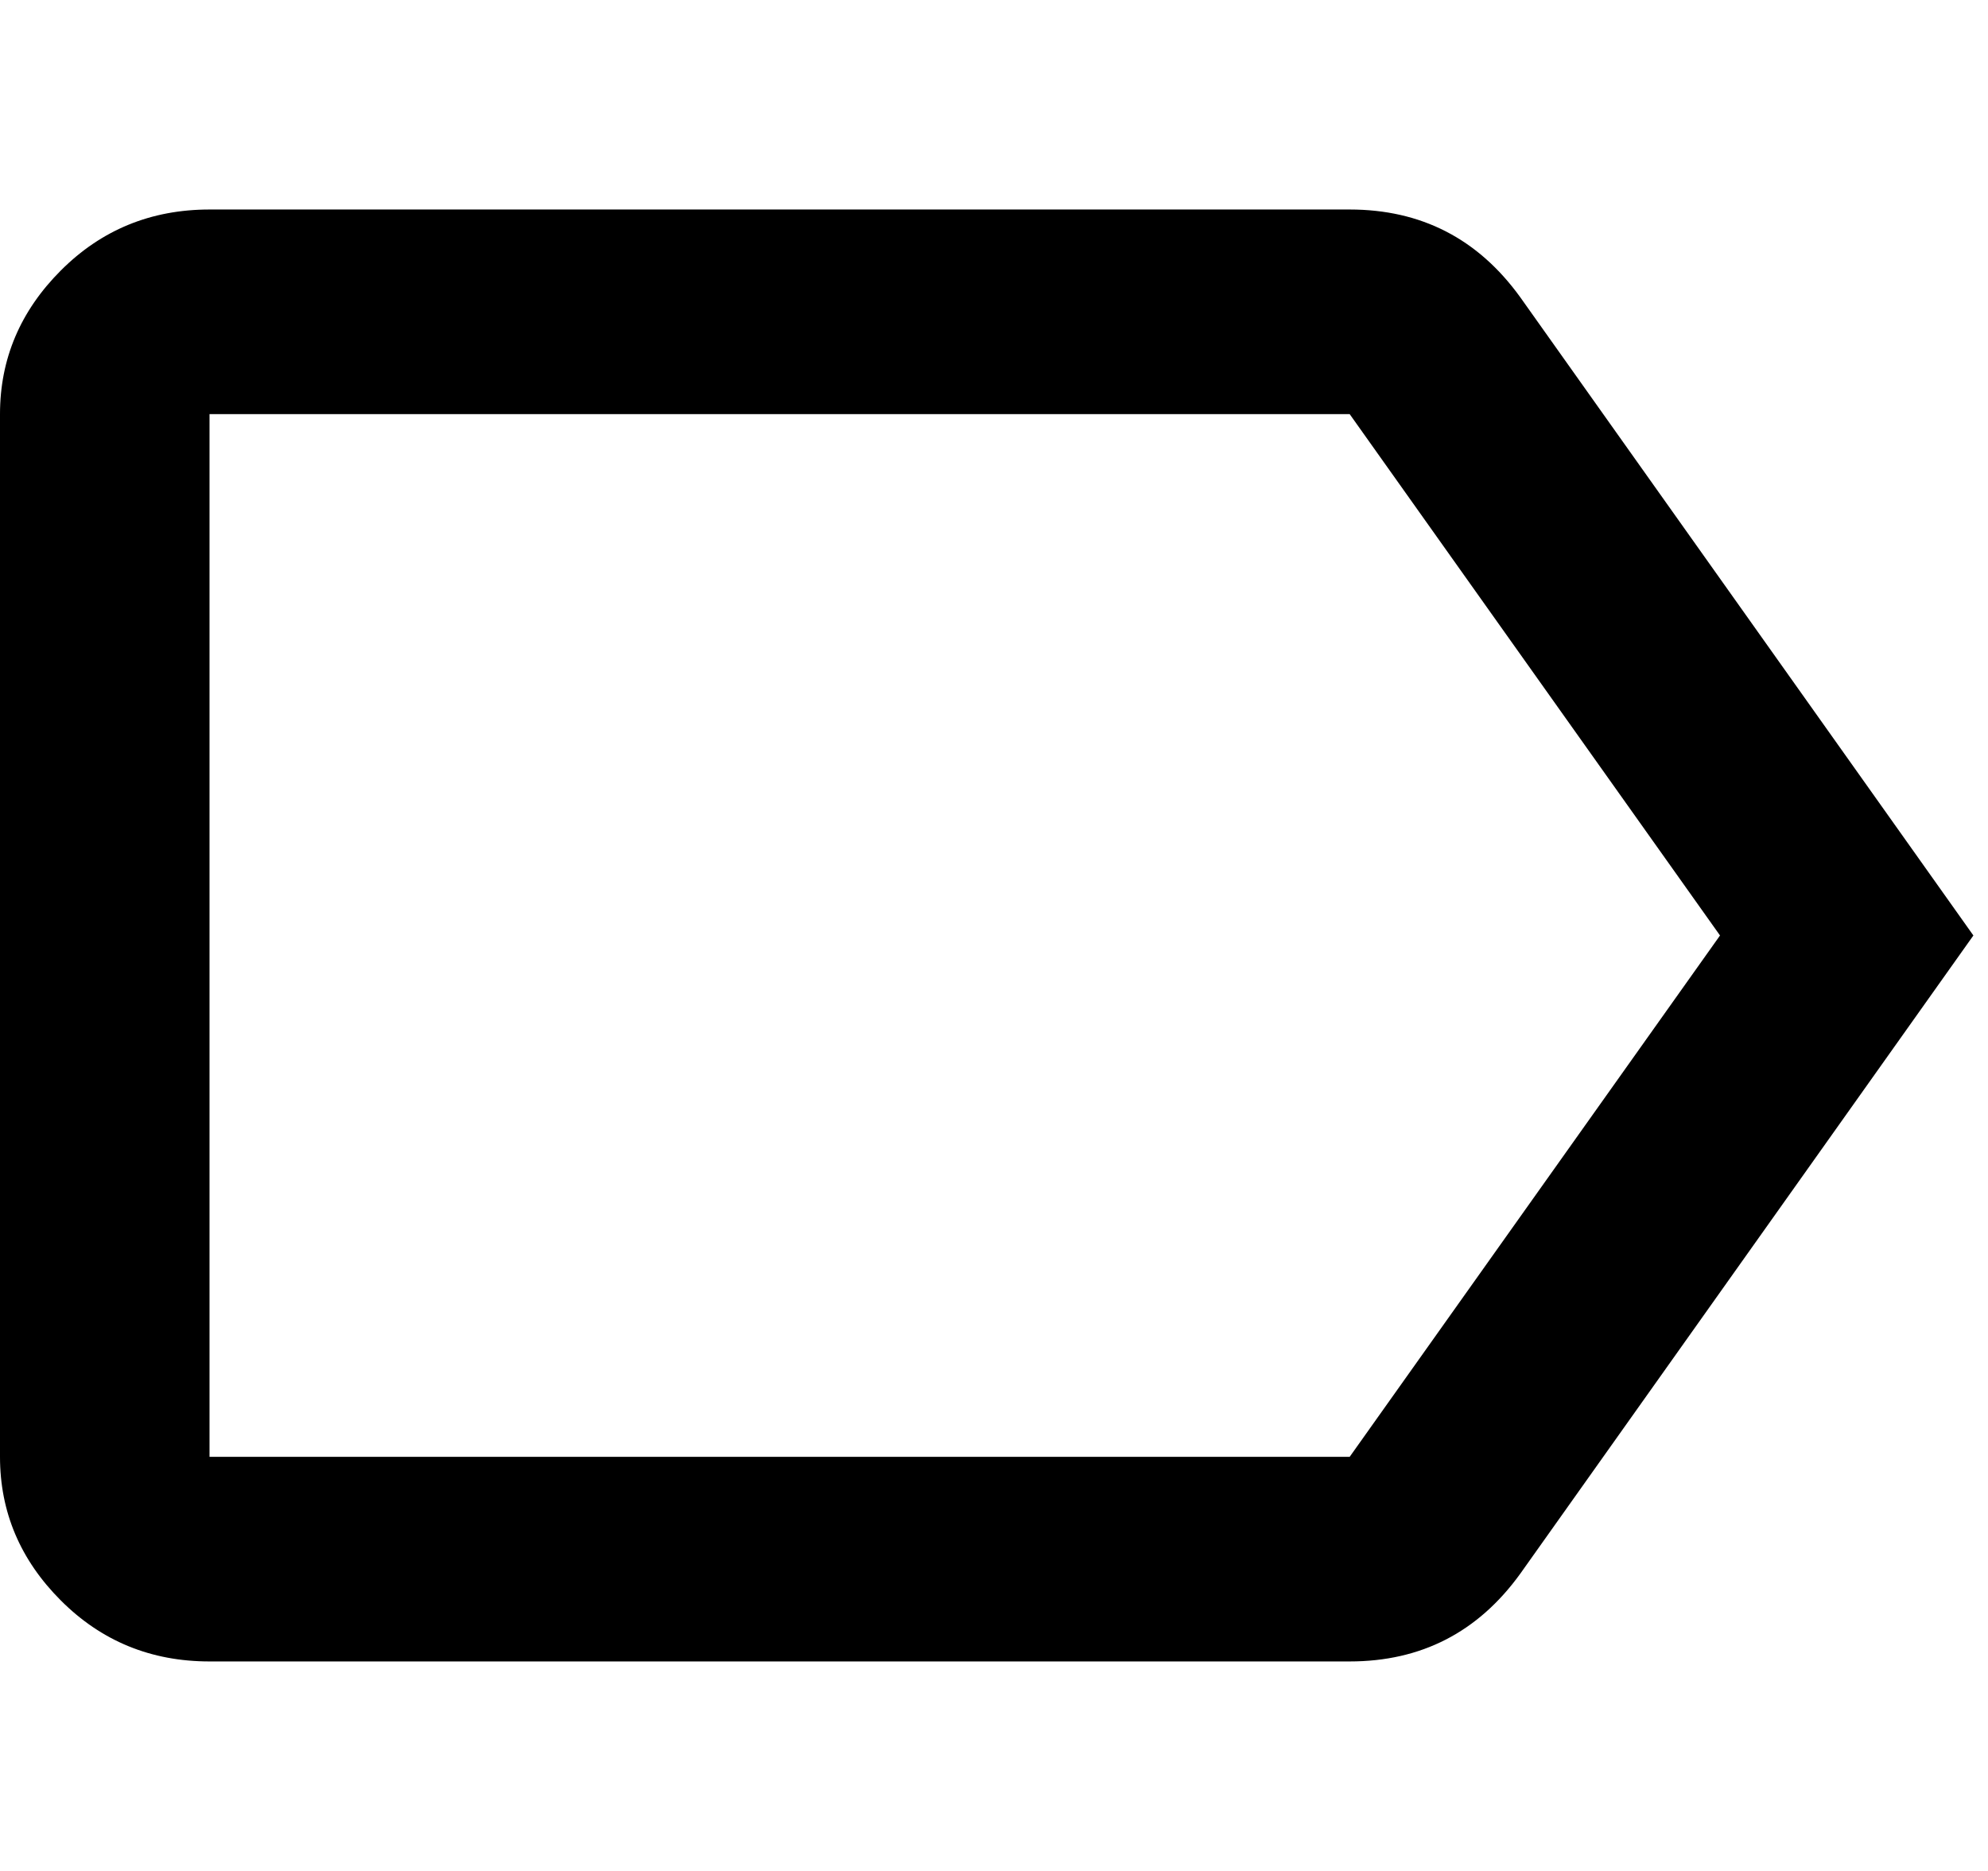 <svg xmlns="http://www.w3.org/2000/svg" xmlns:xlink="http://www.w3.org/1999/xlink" width="408" height="384" viewBox="0 0 408 384"><path fill="currentColor" d="m312 61l93 131l-93 131q-13 18-35 18H43q-18 0-30.5-12.5T0 299V85q0-17 12.5-29.5T43 43h234q22 0 35 18m-35 238l76-107l-76-107H43v214z"/></svg>